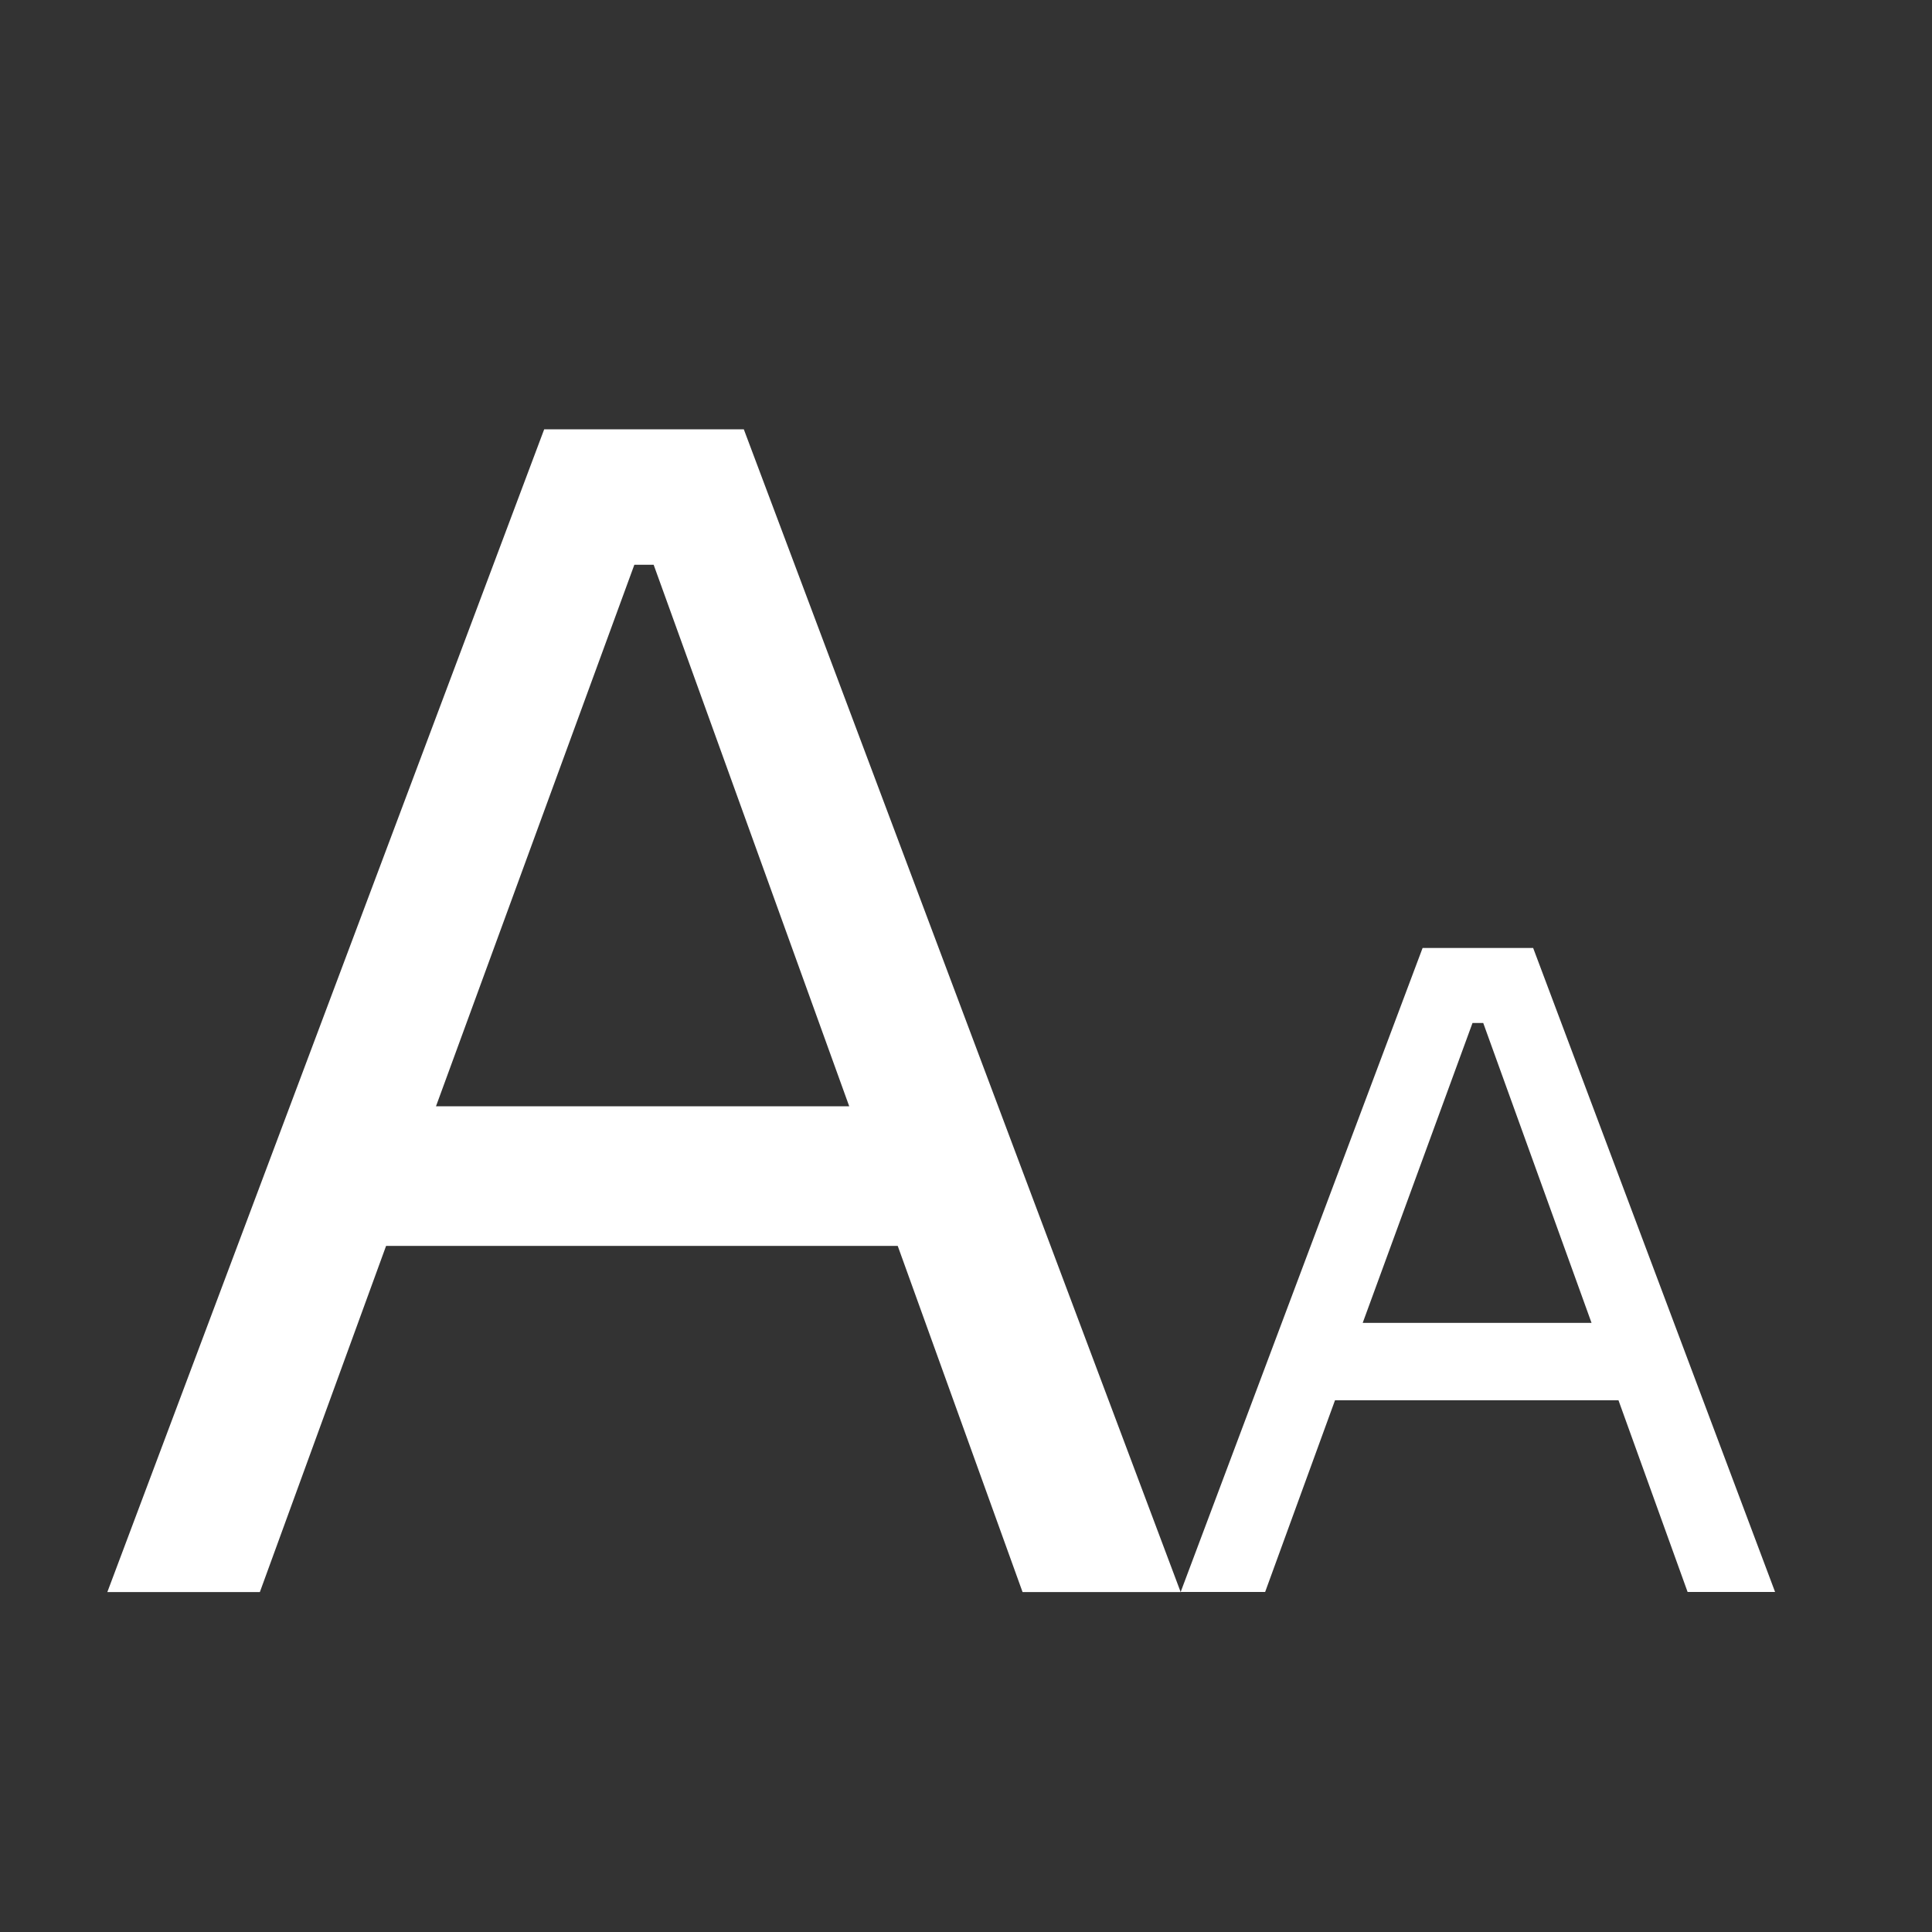 <svg xmlns="http://www.w3.org/2000/svg" fill="none" viewBox="0 0 18 18" class="design-iconfont">
  <rect x="0" y="0" width="18" height="18" fill="#333333" stroke="none"/>
  <path d="M8.364 11.608H3.597L2.421 14.833H1L5.07 4H6.93L11 14.833H9.527L8.364 11.608ZM7.912 10.307L6.09 5.262H5.91L4.062 10.307H7.912Z" fill="#fff"/>
  <path d="M15.079 13.046H12.438L11.787 14.832H11L13.254 8.832H14.284L16.538 14.832H15.723L15.079 13.046ZM14.828 12.325L13.819 9.531H13.719L12.696 12.325H14.828Z" fill="#fff"/>
</svg>
